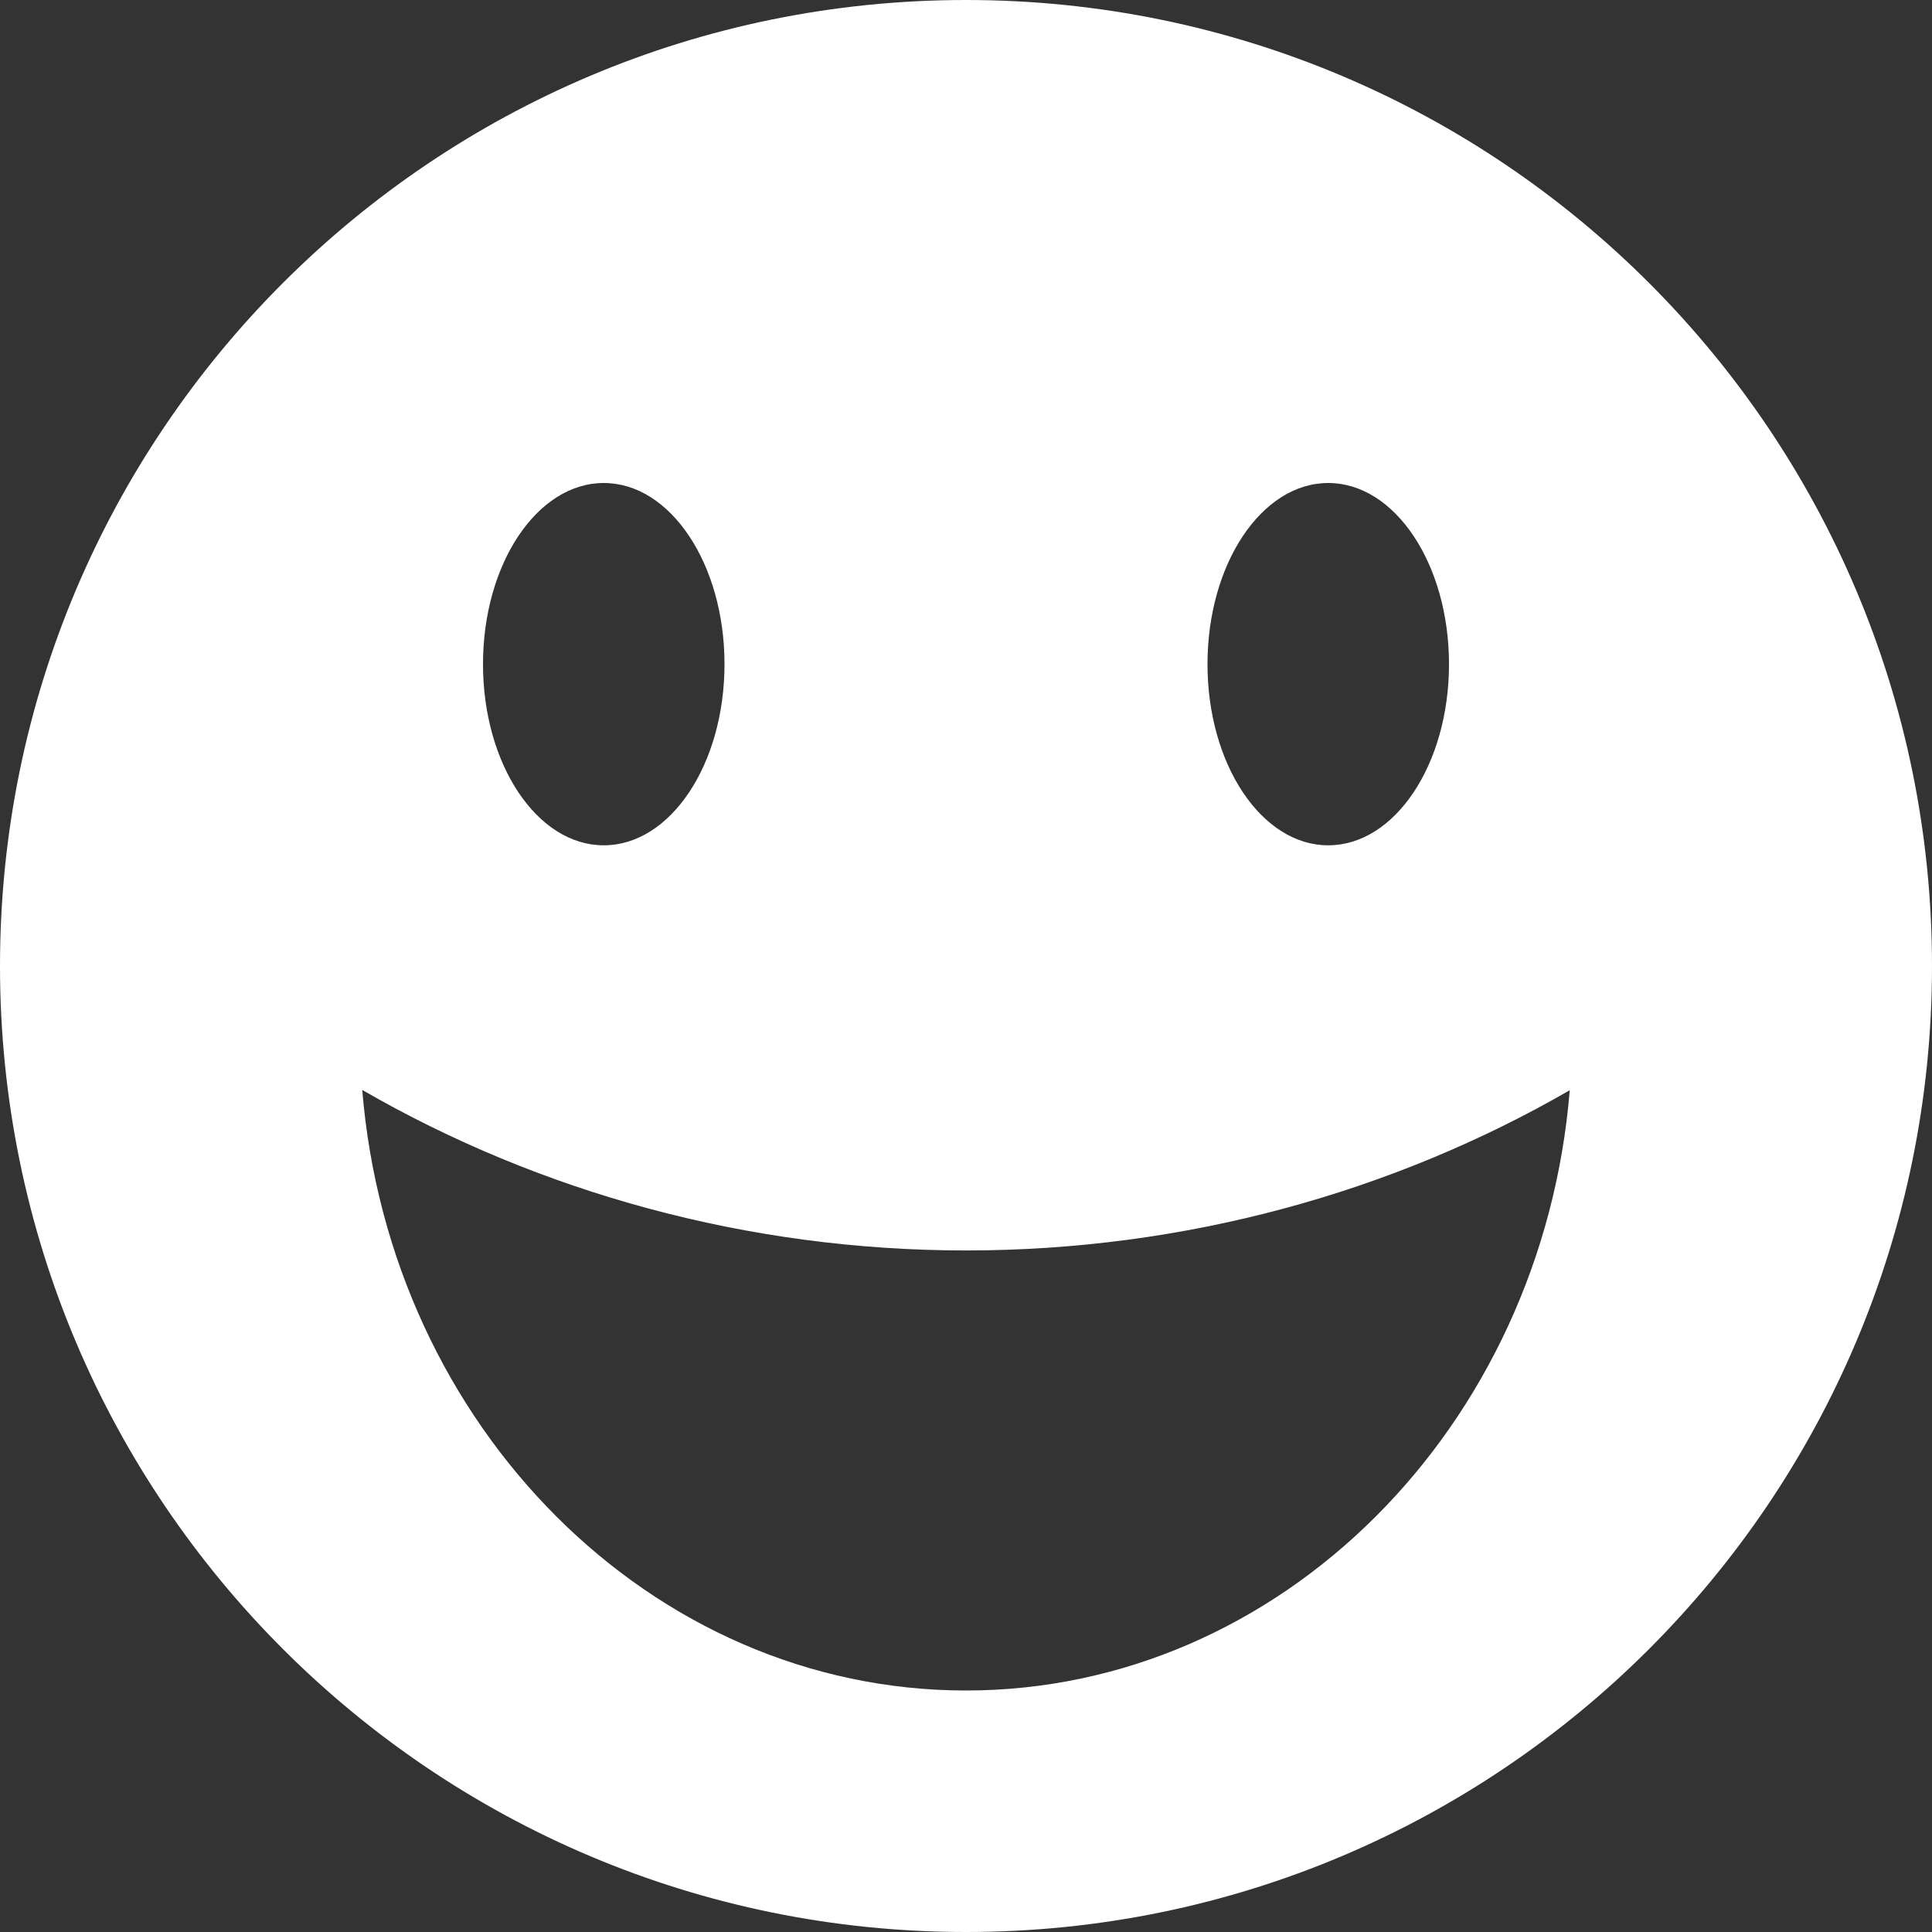 <!-- Generated by IcoMoon.io -->
<svg version="1.1" xmlns="http://www.w3.org/2000/svg" width="30" height="30" viewBox="0 0 30 30">
<rect x="0" y="0" width="30" height="30" fill="#333333" stroke="none"/>
<title>happy2</title>
<path fill="#fff" d="M15 0c-8.284 0-15 6.716-15 15s6.716 15 15 15 15-6.716 15-15-6.716-15-15-15zM20.625 7.5c1.036 0 1.875 1.259 1.875 2.813s-0.839 2.813-1.875 2.813-1.875-1.259-1.875-2.813 0.839-2.813 1.875-2.813zM9.375 7.5c1.036 0 1.875 1.259 1.875 2.813s-0.839 2.813-1.875 2.813-1.875-1.259-1.875-2.813 0.839-2.813 1.875-2.813zM15 26.25c-4.889 0-8.948-4.098-9.375-9.325 2.747 1.585 5.978 2.492 9.375 2.492s6.628-0.903 9.375-2.488c-0.427 5.228-4.486 9.321-9.375 9.321z"></path>
</svg>

